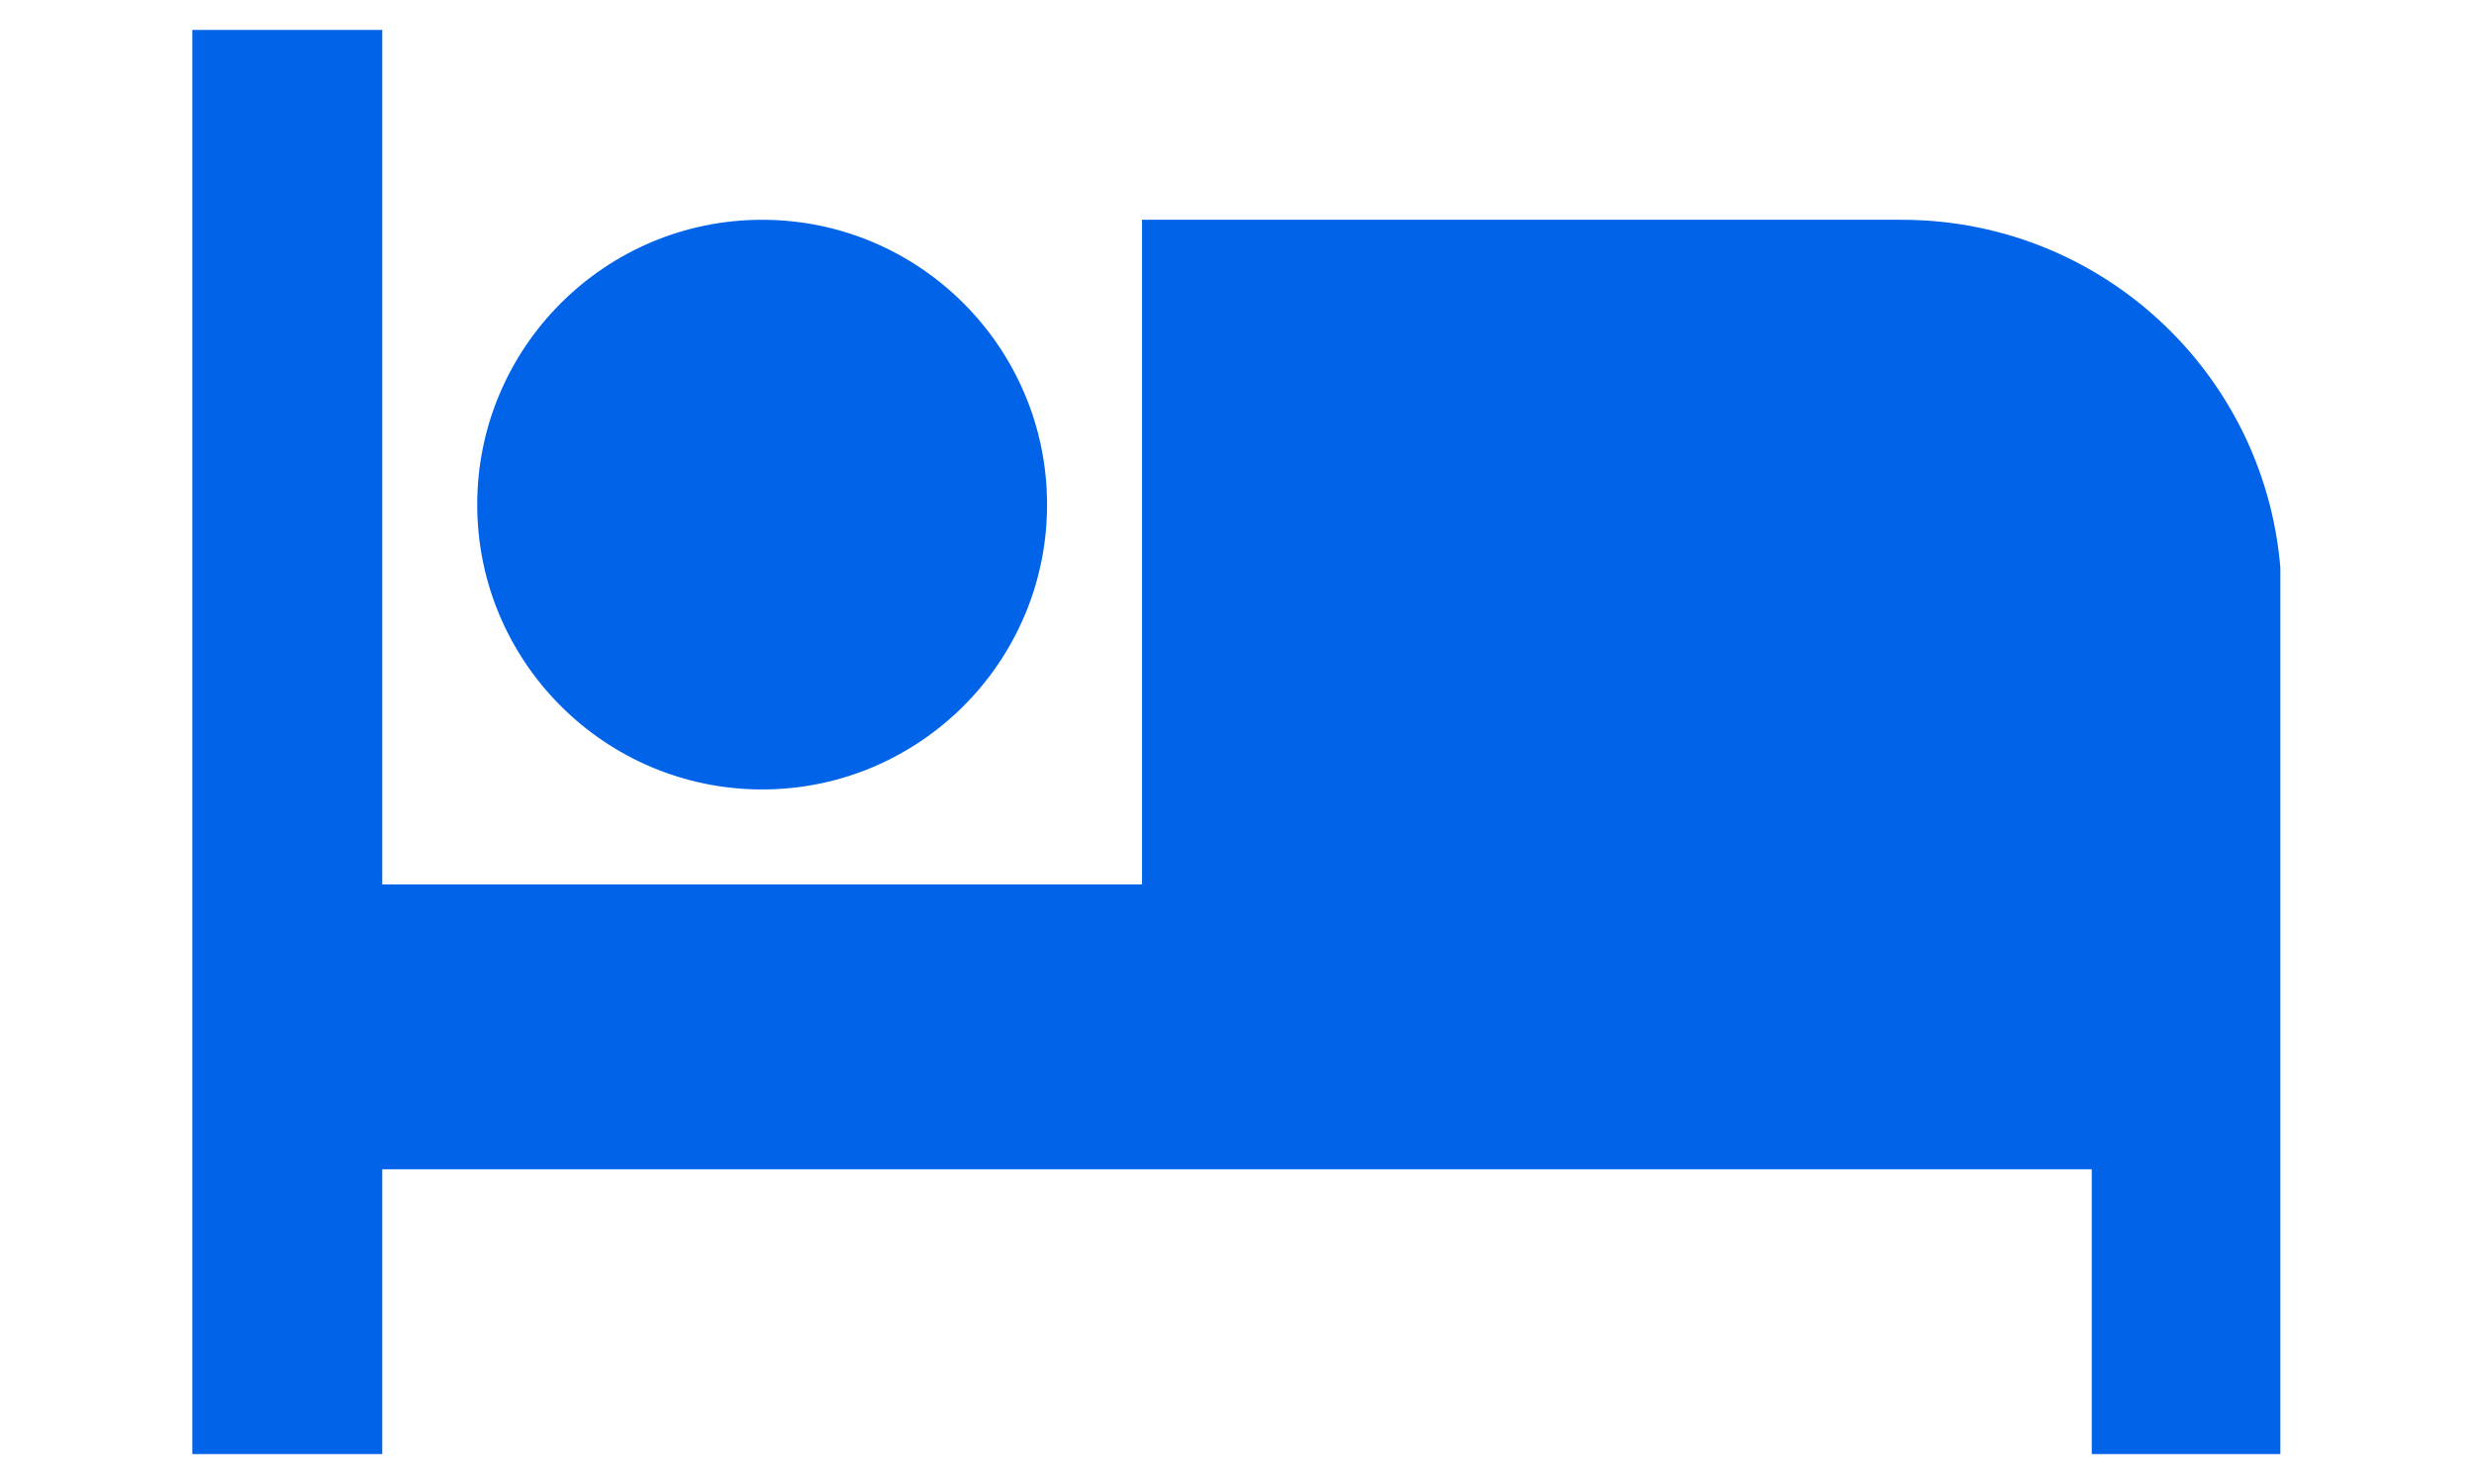 <svg xmlns="http://www.w3.org/2000/svg" xmlns:xlink="http://www.w3.org/1999/xlink" width="500" zoomAndPan="magnify" viewBox="0 0 375 225" height="300" preserveAspectRatio="xMidYMid meet" version="1.0"><defs><clipPath id="77c8437ade"><path d="M 29.148 4.535 L 345.648 4.535 L 345.648 220.535 L 29.148 220.535 Z M 29.148 4.535 " clip-rule="nonzero"/></clipPath></defs><g clip-path="url(#77c8437ade)"><path fill="#0063e8" d="M 115.523 119.695 C 139.348 119.695 158.711 100.336 158.711 76.512 C 158.711 52.688 139.348 33.324 115.523 33.324 C 91.699 33.324 72.336 52.688 72.336 76.512 C 72.336 100.336 91.699 119.695 115.523 119.695 Z M 288.266 33.324 L 173.105 33.324 L 173.105 134.094 L 57.941 134.094 L 57.941 4.535 L 29.152 4.535 L 29.152 220.465 L 57.941 220.465 L 57.941 177.277 L 317.059 177.277 L 317.059 220.465 L 345.848 220.465 L 345.848 90.906 C 345.848 59.094 320.082 33.324 288.266 33.324 Z M 288.266 33.324 " fill-opacity="1" fill-rule="nonzero"/></g></svg>